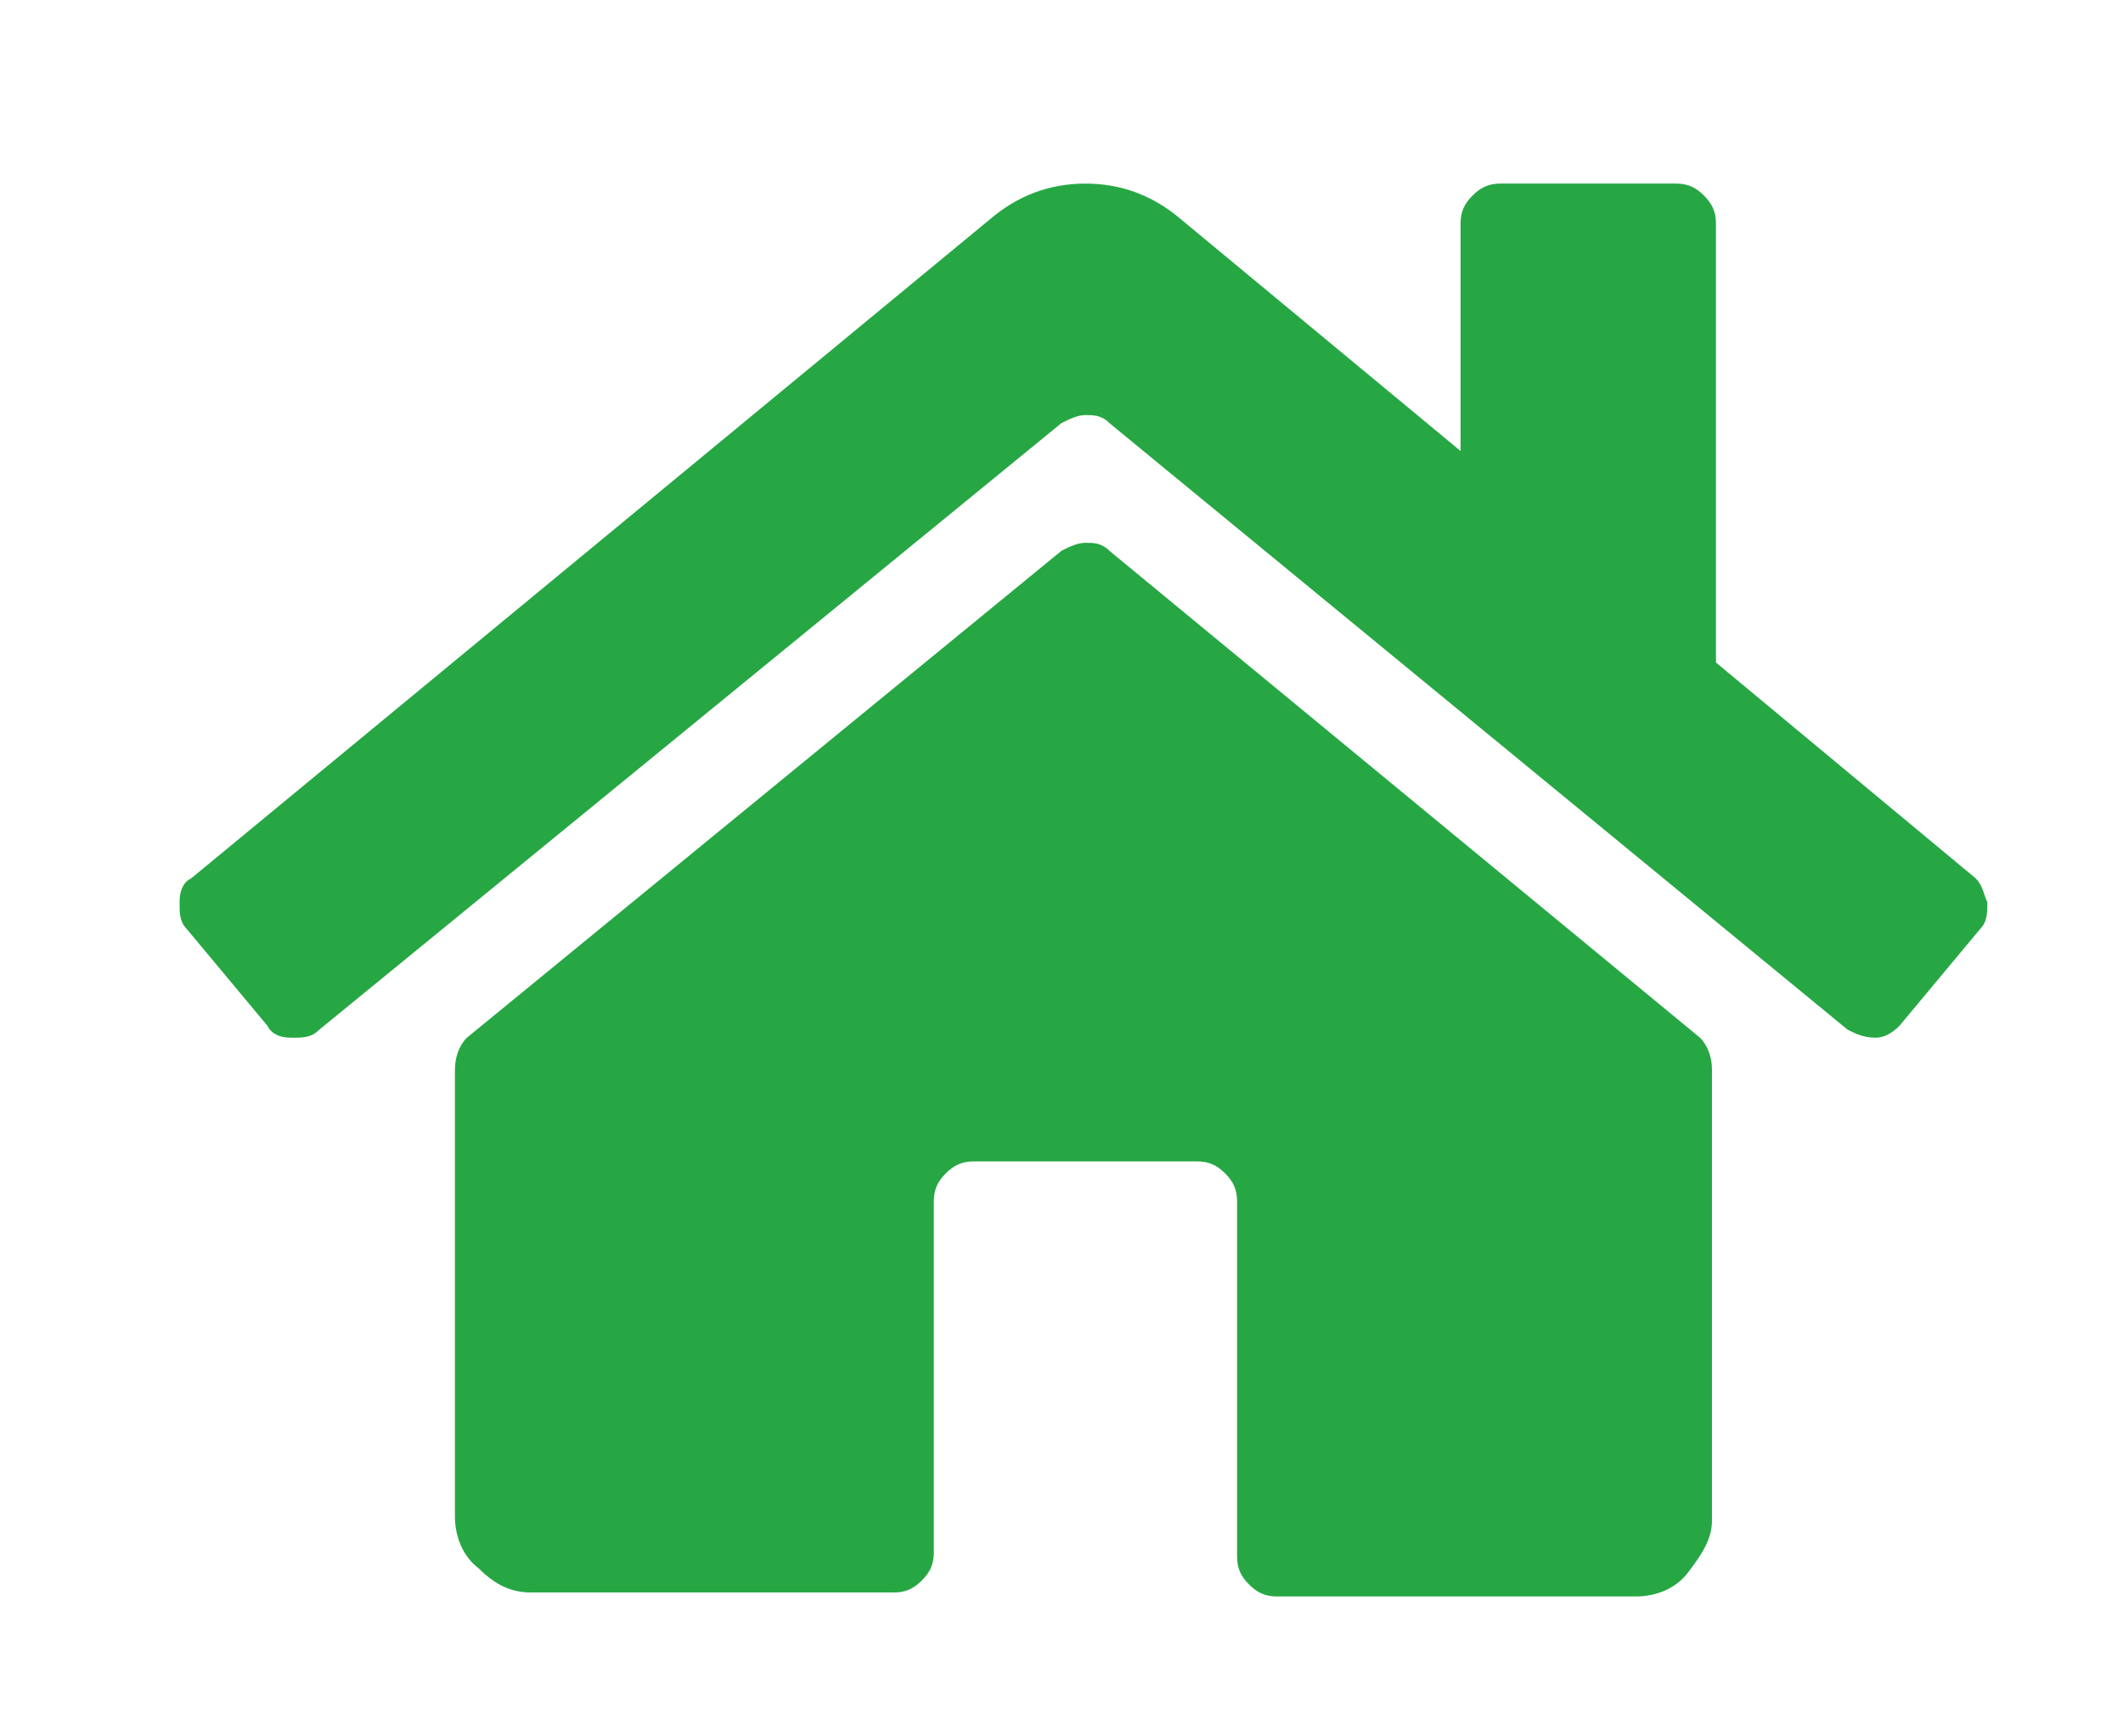 <?xml version="1.0" encoding="utf-8"?>
<!-- Generator: Adobe Illustrator 23.0.2, SVG Export Plug-In . SVG Version: 6.00 Build 0)  -->
<svg version="1.1" id="Capa_1" xmlns="http://www.w3.org/2000/svg" xmlns:xlink="http://www.w3.org/1999/xlink" x="0px" y="0px"
	 viewBox="0 0 53.2 43.5" style="enable-background:new 0 0 53.2 43.5;" xml:space="preserve">
<style type="text/css">
	.st0{fill:#26A744;}
</style>
<g>
	<path class="st0" d="M49.5,22c0.2,0.2,0.2,0.4,0.3,0.6c0,0.3,0,0.5-0.2,0.7l-2,2.4c-0.2,0.2-0.4,0.3-0.6,0.3
		c-0.3,0-0.5-0.1-0.7-0.2L27.8,10.6c-0.2-0.2-0.4-0.2-0.6-0.2c-0.2,0-0.4,0.1-0.6,0.2L8,25.8c-0.2,0.2-0.4,0.2-0.7,0.2
		c-0.3,0-0.5-0.1-0.6-0.3l-2-2.4c-0.2-0.2-0.2-0.4-0.2-0.7c0-0.3,0.1-0.5,0.3-0.6l20-16.5c0.7-0.6,1.5-0.9,2.4-0.9
		c0.9,0,1.7,0.3,2.4,0.9l7,5.8V5.6c0-0.3,0.1-0.5,0.3-0.7c0.2-0.2,0.4-0.3,0.7-0.3h4.4c0.3,0,0.5,0.1,0.7,0.3
		c0.2,0.2,0.3,0.4,0.3,0.7v11L49.5,22z M42.9,26.8c0-0.3-0.1-0.6-0.3-0.8L27.8,13.8c-0.2-0.2-0.4-0.2-0.6-0.2
		c-0.2,0-0.4,0.1-0.6,0.2L11.7,26c-0.2,0.2-0.3,0.5-0.3,0.8V38c0,0.5,0.2,1,0.6,1.3c0.4,0.4,0.8,0.6,1.3,0.6h9.1
		c0.3,0,0.5-0.1,0.7-0.3c0.2-0.2,0.3-0.4,0.3-0.7v-8.8c0-0.3,0.1-0.5,0.3-0.7s0.4-0.3,0.7-0.3H30c0.3,0,0.5,0.1,0.7,0.3
		s0.3,0.4,0.3,0.7V39c0,0.3,0.1,0.5,0.3,0.7c0.2,0.2,0.4,0.3,0.7,0.3H41c0.5,0,1-0.2,1.3-0.6s0.6-0.8,0.6-1.3V26.8z"/>
</g>
</svg>

